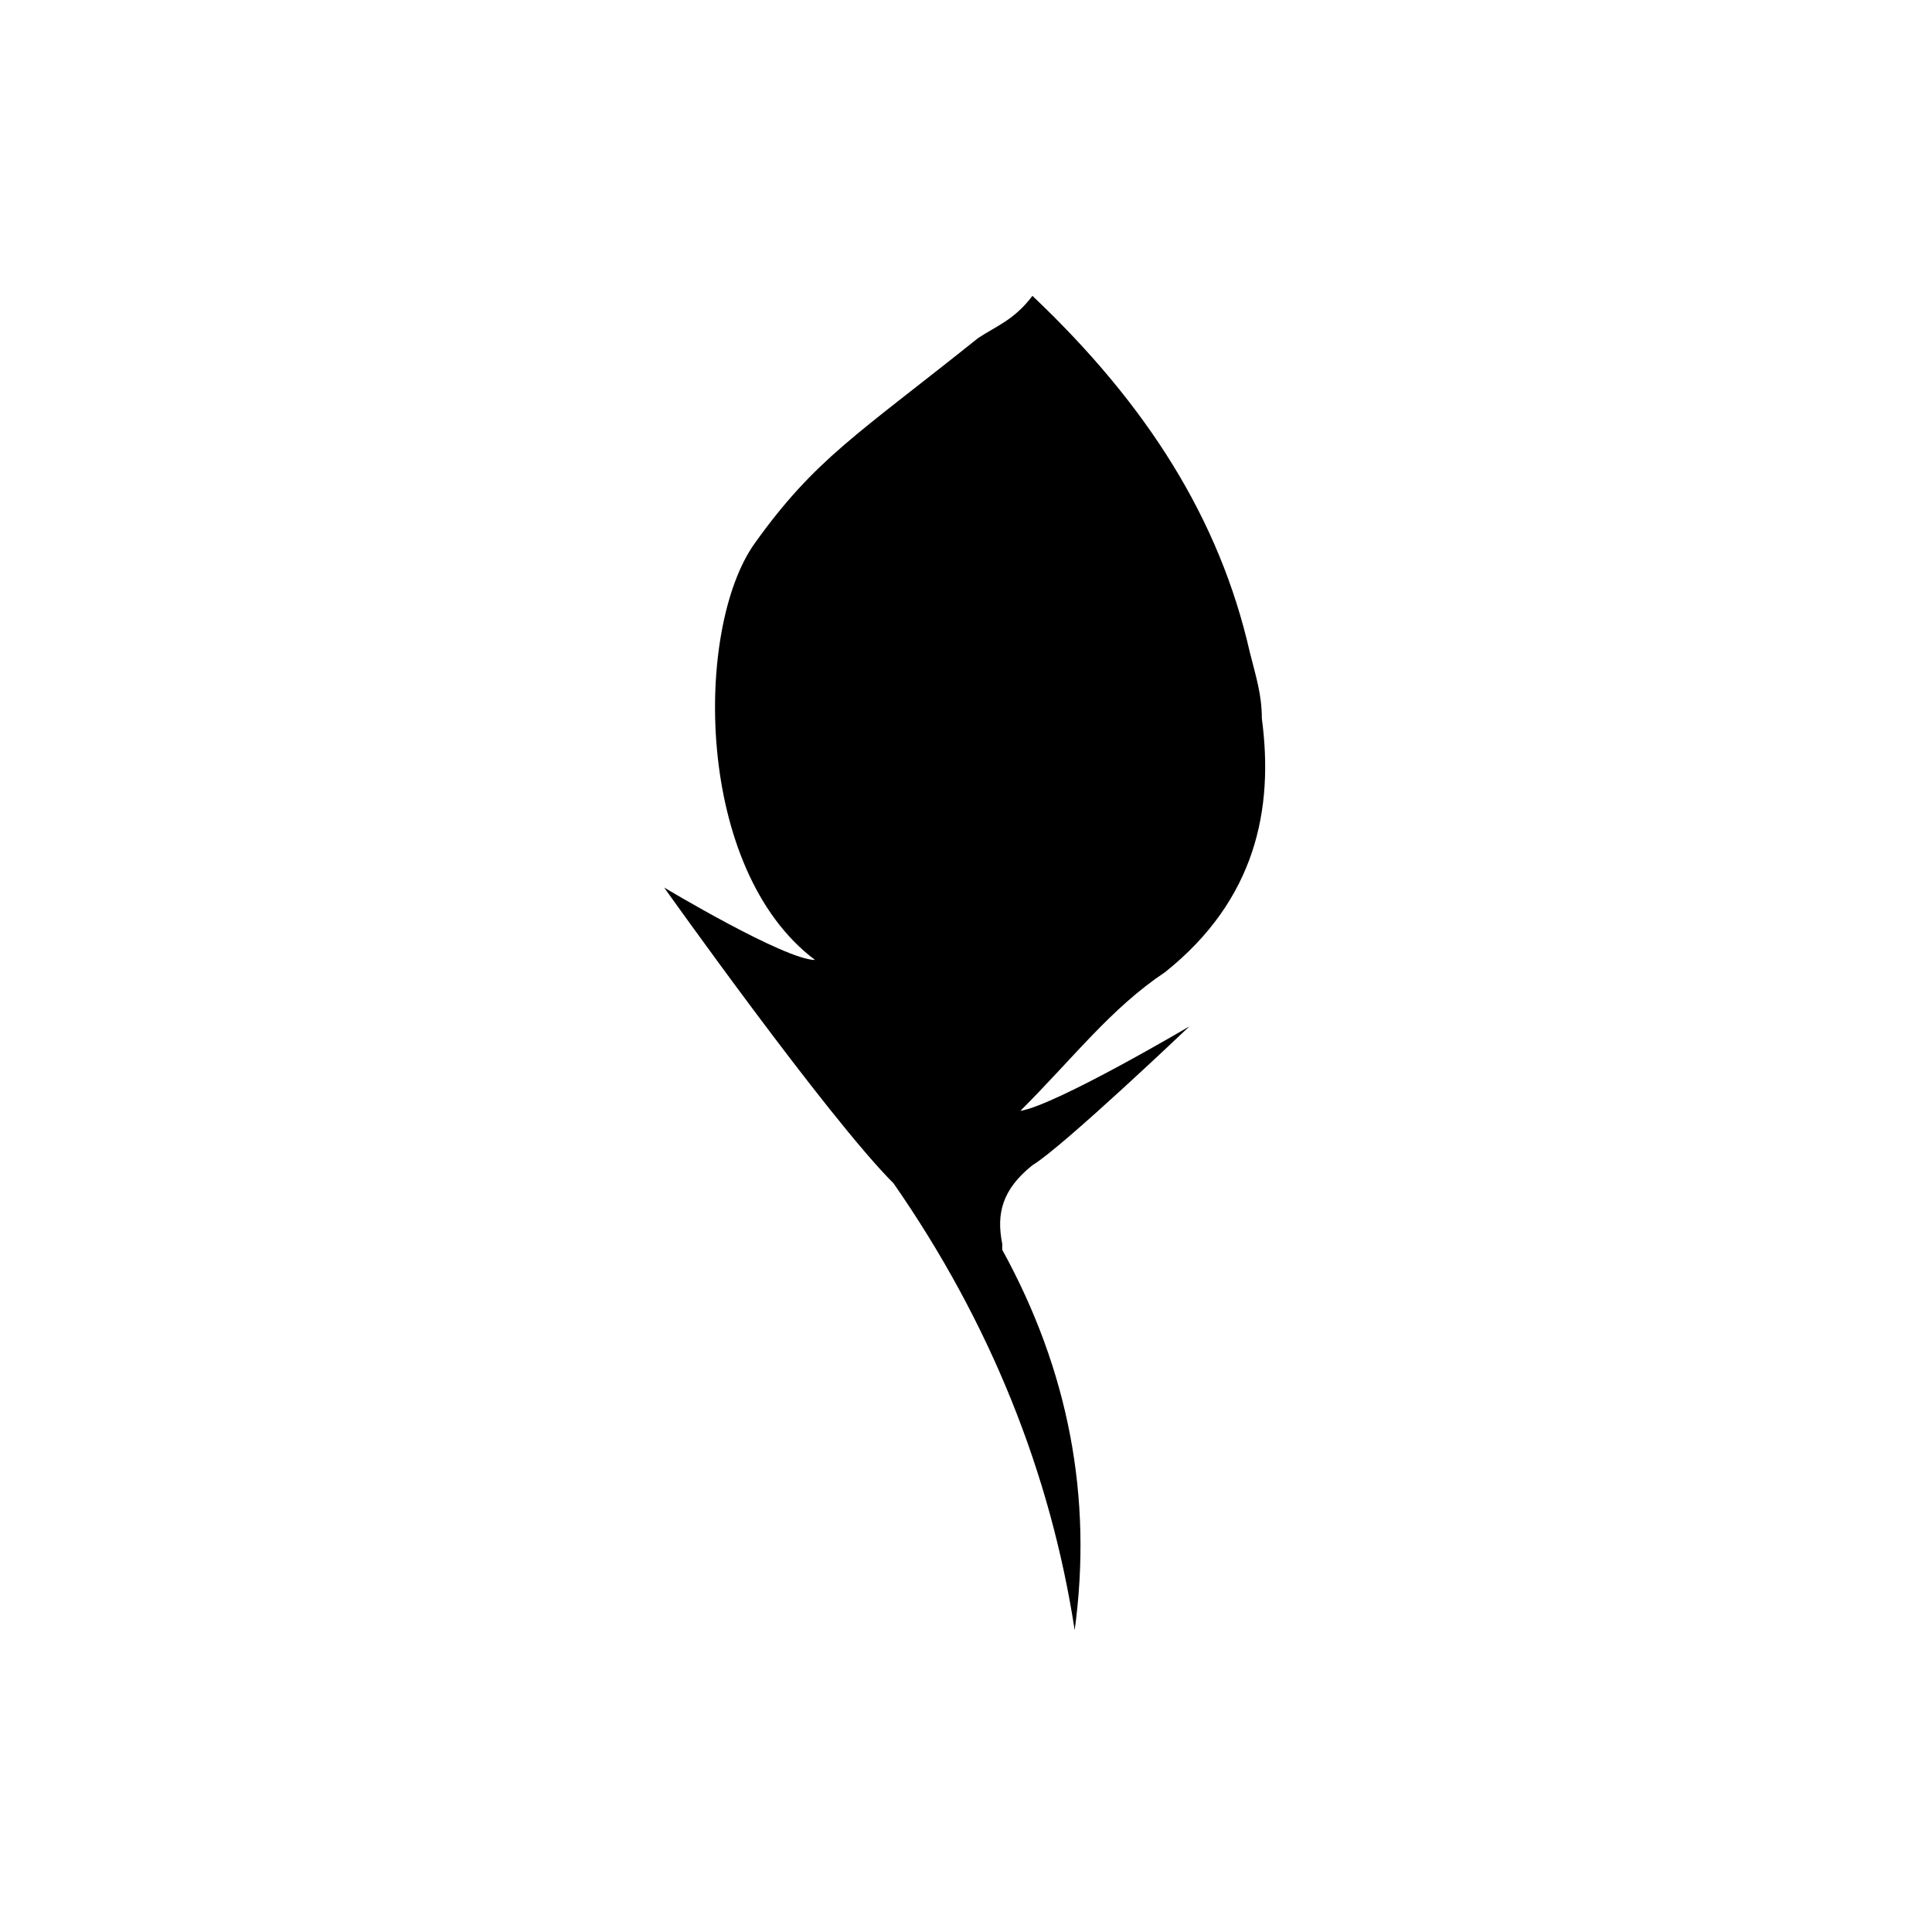 <svg xmlns="http://www.w3.org/2000/svg" viewBox="0 0 32 32"><path d="M16.2 5.6c-2 1.6-2.7 2-3.7 3.4s-1 5.4 1 6.9c-.5 0-2.5-1.2-2.5-1.2s2.7 3.8 3.8 4.9c1.6 2.3 2.6 4.8 3 7.4.3-2.2-.1-4.3-1.2-6.3v-.1c-.1-.5 0-.9.5-1.3.5-.3 2.6-2.3 2.6-2.3s-2.2 1.3-2.8 1.4c.9-.9 1.5-1.7 2.4-2.3 1.5-1.2 1.8-2.7 1.6-4.2 0-.4-.1-.7-.2-1.1-.5-2.2-1.7-4.1-3.6-5.9-.3.4-.6.5-.9.7z"/></svg>
